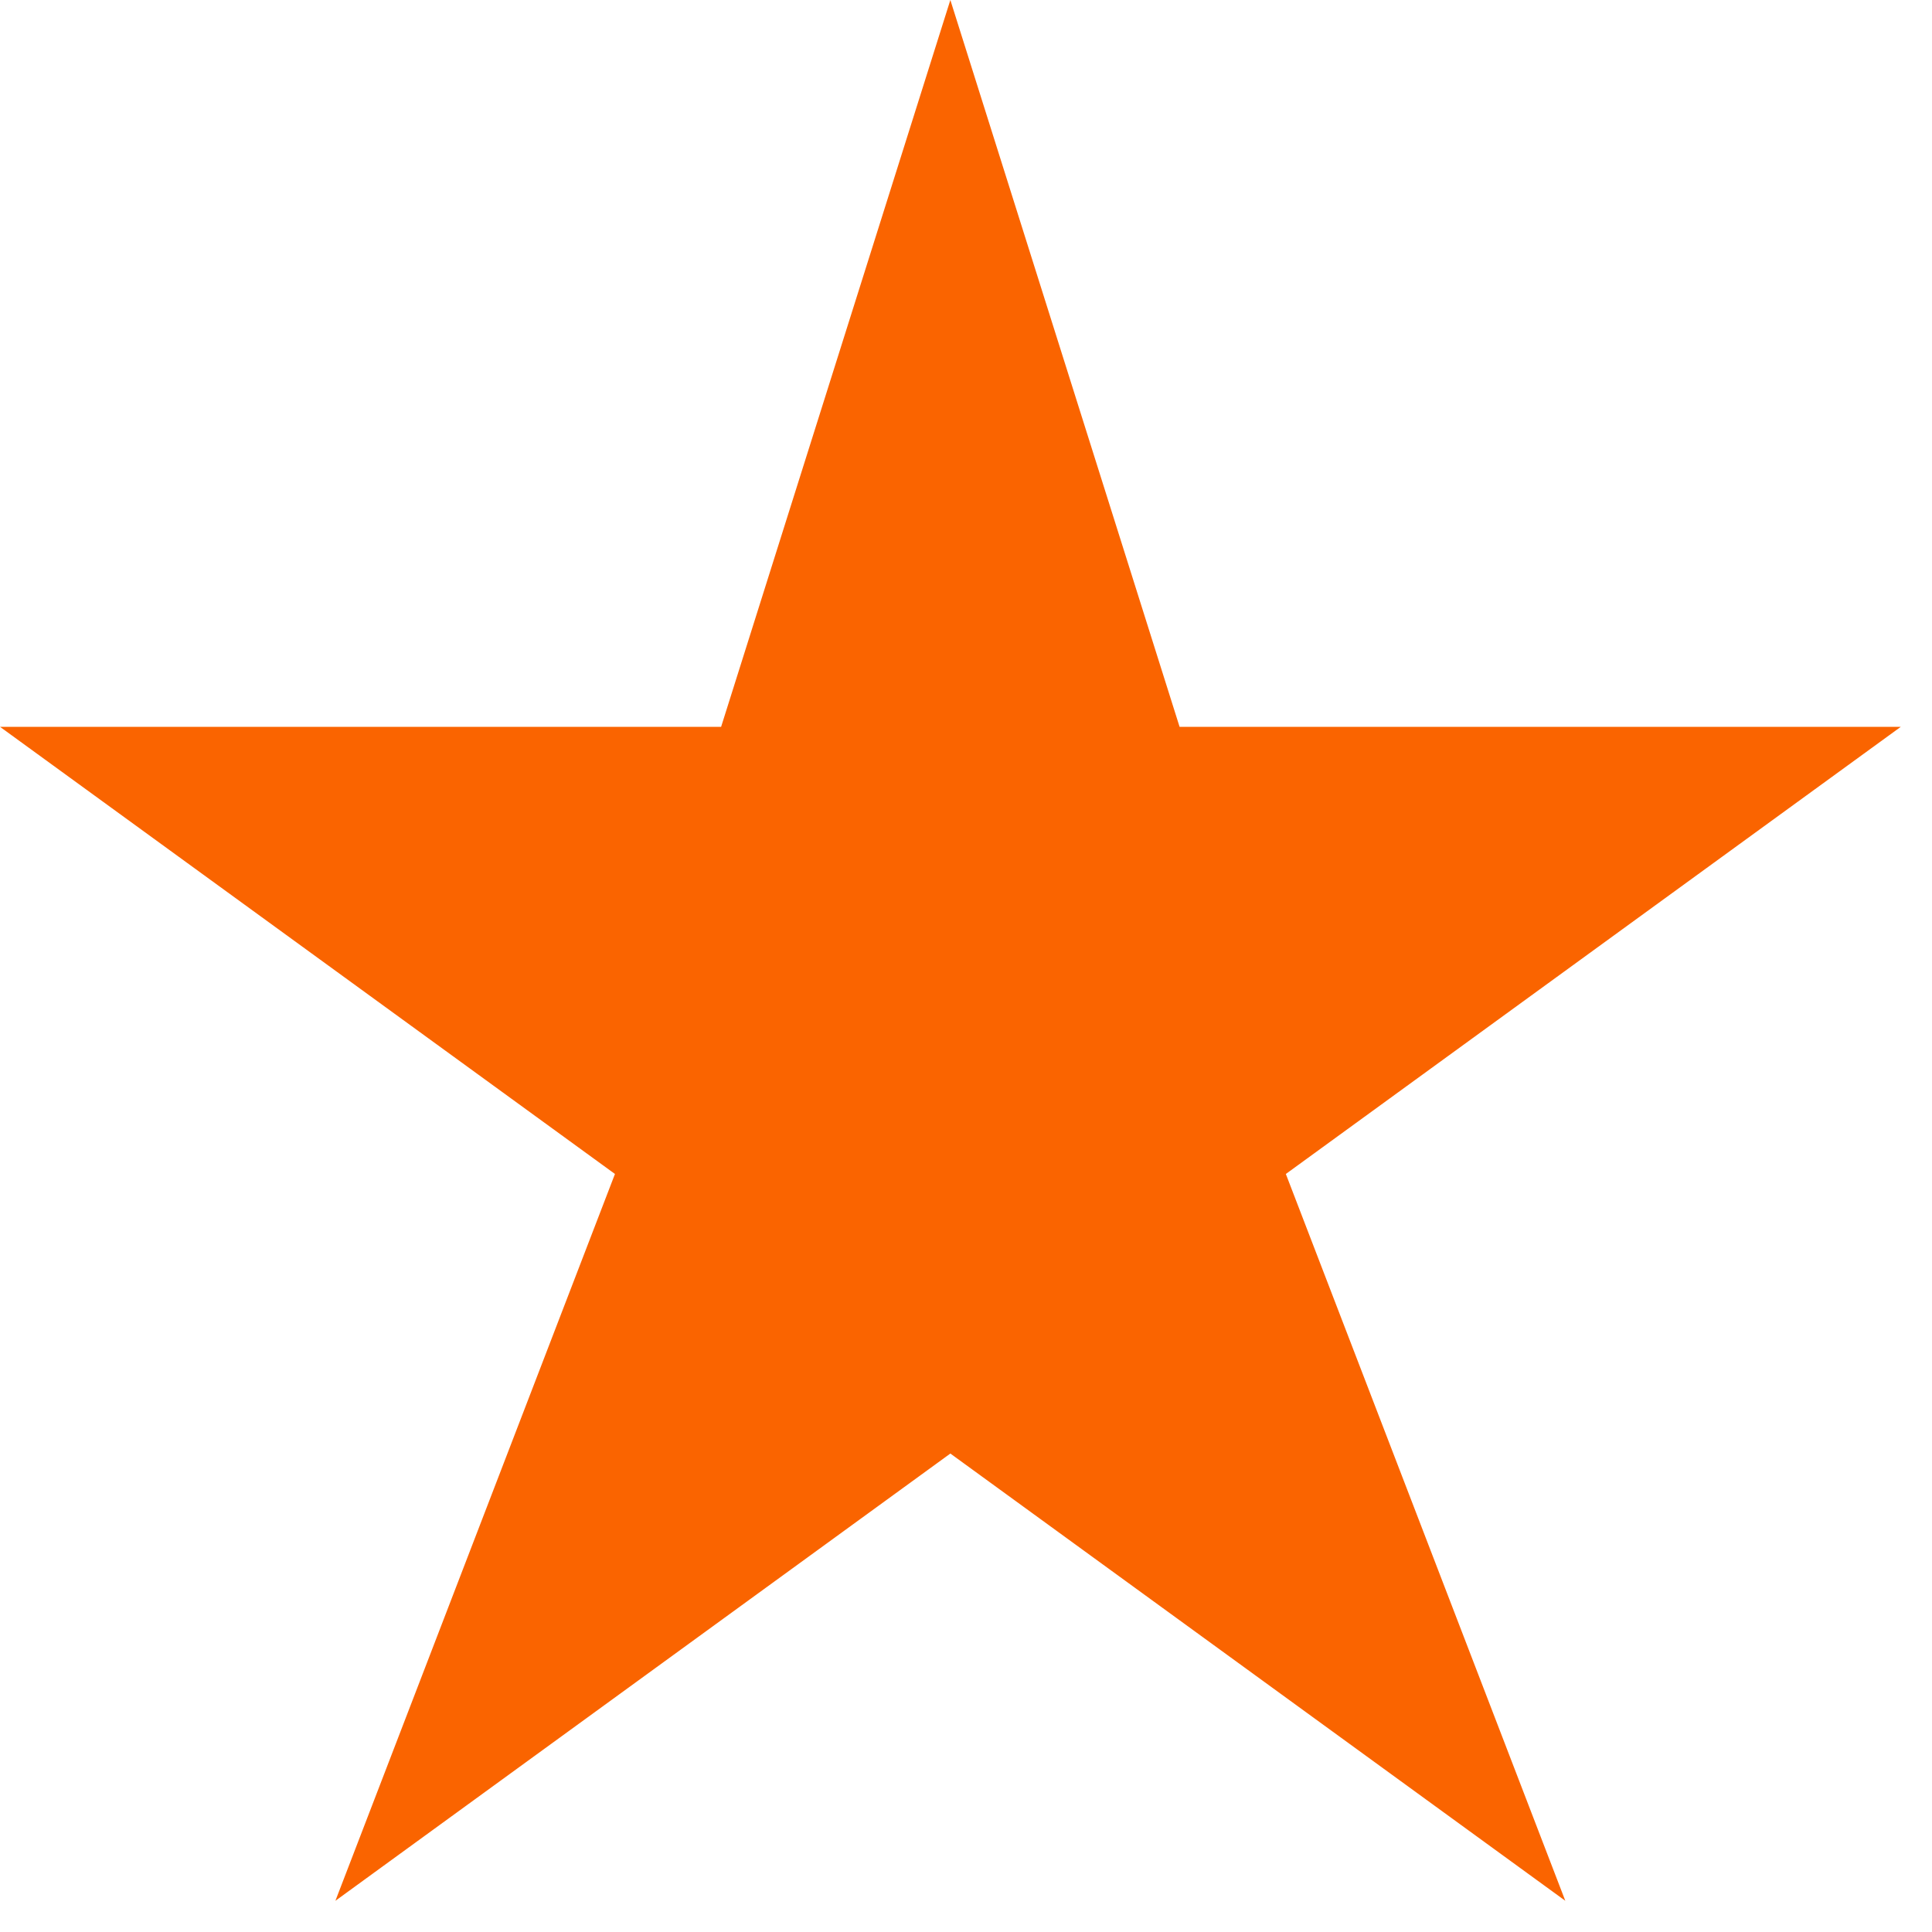 <svg width="20" height="20" viewBox="0 0 20 20" fill="none" xmlns="http://www.w3.org/2000/svg">
<path d="M19.677 7.524H12.211L9.838 0L7.465 7.524H0L6.366 12.153L3.472 19.677L9.838 15.047L16.204 19.677L13.311 12.153L19.677 7.524Z" fill="#FA6400"/>
</svg>

